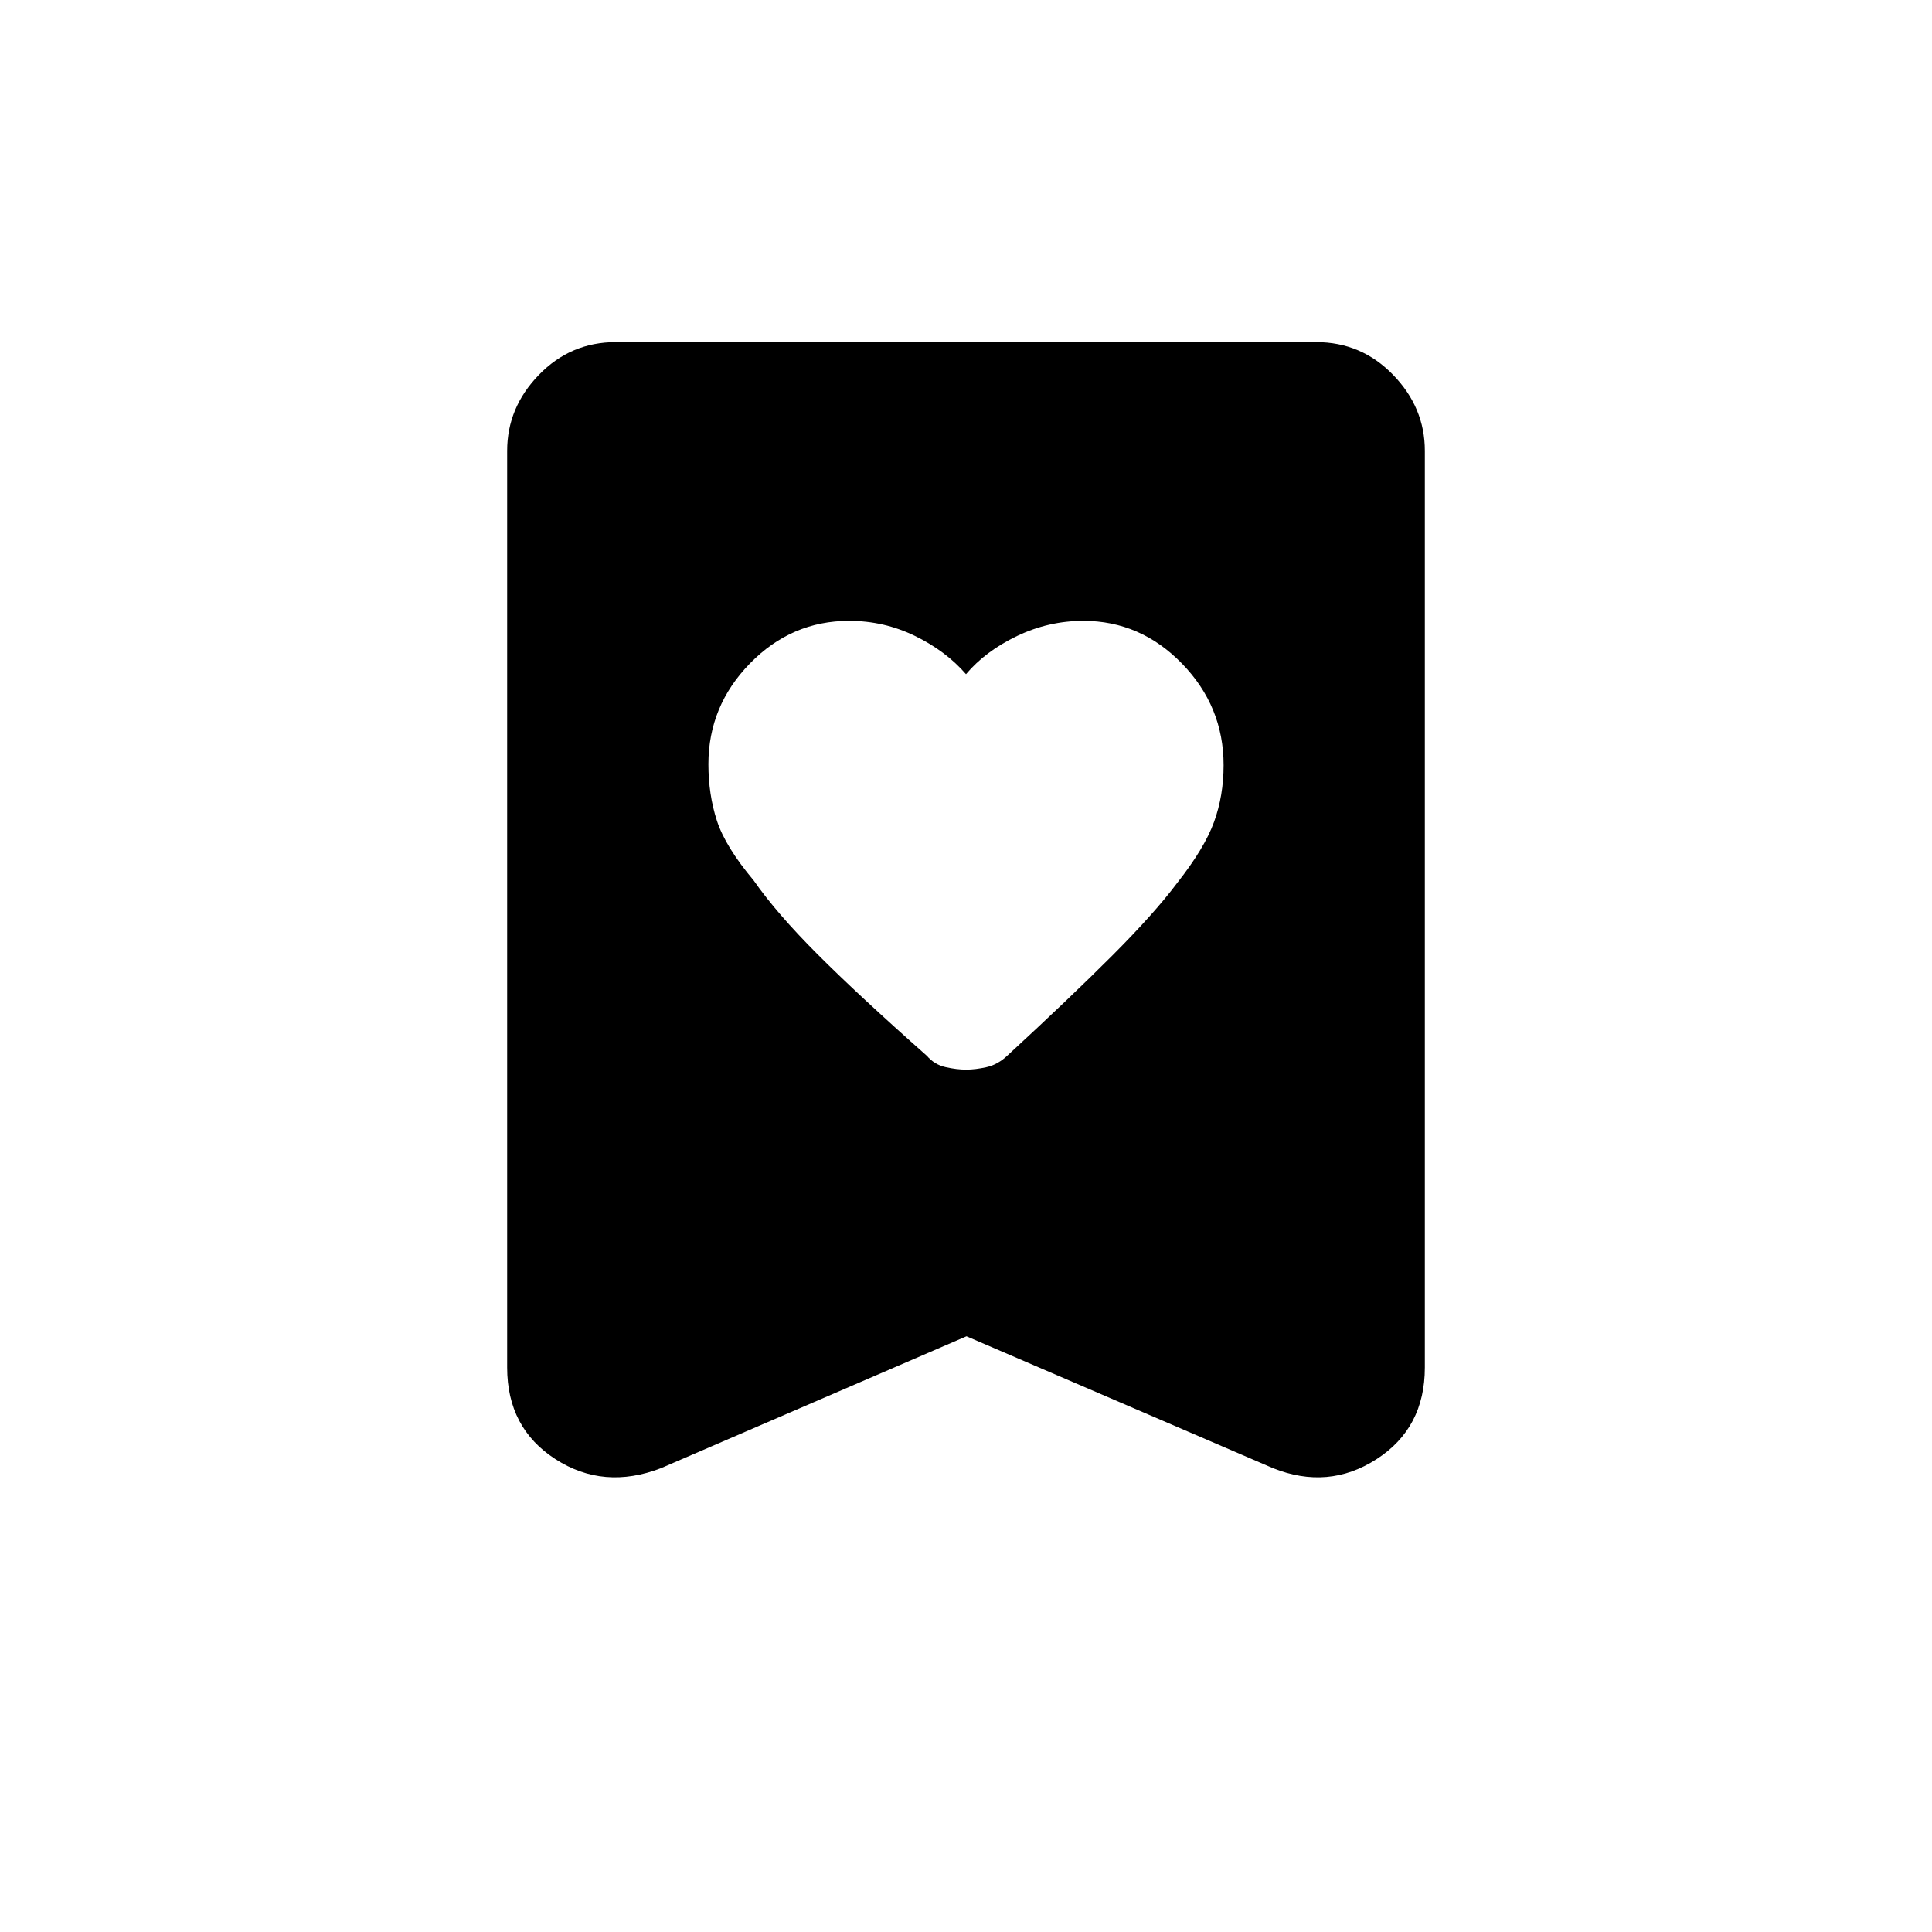 <svg xmlns="http://www.w3.org/2000/svg" height="48" viewBox="0 -960 960 960" width="48"><path d="M480-625q-9.95-11.48-25.32-18.99-15.38-7.51-32.75-7.51-28.62 0-49.28 21.15Q352-609.21 352-580.28q0 15.04 4.2 28.01 4.19 12.97 18.3 29.77 11.38 16.32 31.75 36.7 20.37 20.38 54.32 50.44 3.72 4.36 9.27 5.61 5.56 1.25 10.21 1.25 4.66 0 10.2-1.25 5.54-1.25 10.3-5.73Q531.5-464 552.5-485q21-21 32.52-36.37 13.48-17.13 18.23-30.19Q608-564.63 608-579.8q0-29.2-20.66-50.45-20.66-21.25-49.01-21.25-17.25 0-32.94 7.51Q489.7-636.48 480-625Zm.25 329L328.5-230.5q-28.5 11-52.5-4.45t-24-45.55V-736q0-21.47 15.77-37.73Q283.53-790 306-790h348q22.47 0 38.23 16.27Q708-757.47 708-736v455.5q0 30.1-24 45.55-24 15.45-51.5 4.45L480.25-296Z"/></svg>